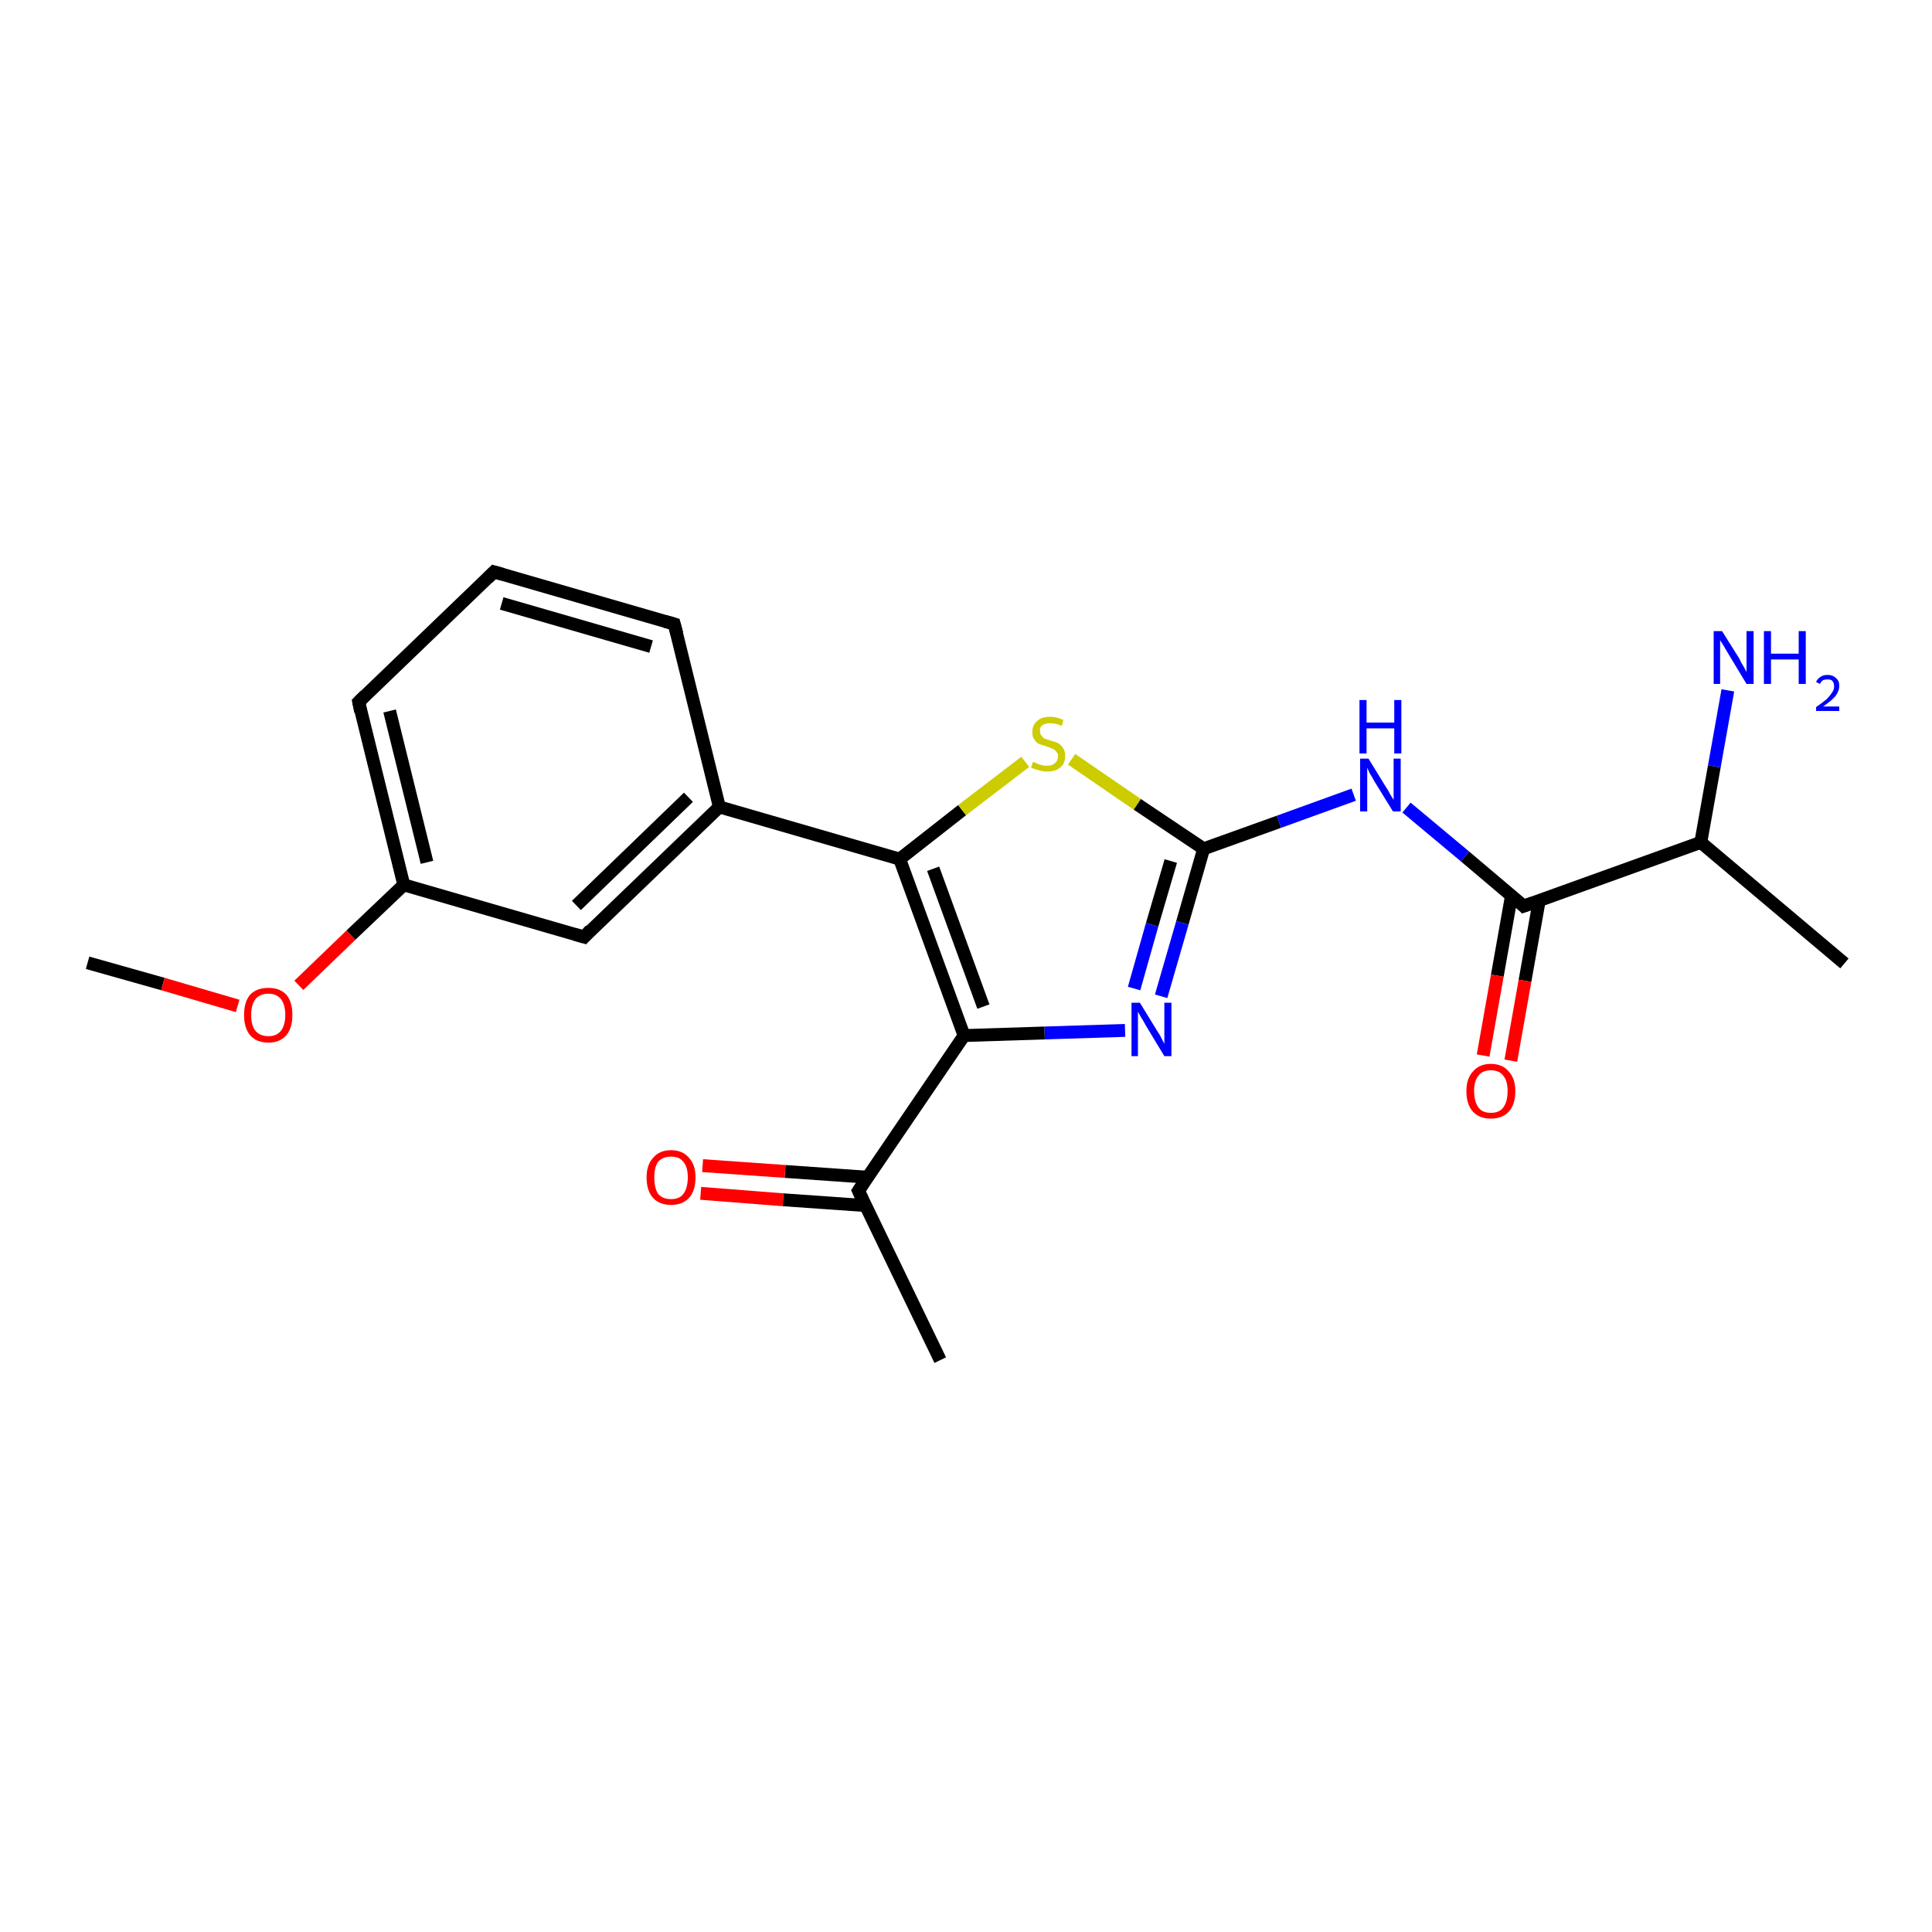 <?xml version='1.0' encoding='iso-8859-1'?>
<svg version='1.1' baseProfile='full'
              xmlns='http://www.w3.org/2000/svg'
                      xmlns:rdkit='http://www.rdkit.org/xml'
                      xmlns:xlink='http://www.w3.org/1999/xlink'
                  xml:space='preserve'
width='300px' height='300px' viewBox='0 0 300 300'>
<!-- END OF HEADER -->
<rect style='opacity:1.0;fill:#FFFFFF;stroke:none' width='300.0' height='300.0' x='0.0' y='0.0'> </rect>
<path class='bond-0 atom-0 atom-1' d='M 13.6,149.5 L 25.3,152.8' style='fill:none;fill-rule:evenodd;stroke:#000000;stroke-width:2.0px;stroke-linecap:butt;stroke-linejoin:miter;stroke-opacity:1' />
<path class='bond-0 atom-0 atom-1' d='M 25.3,152.8 L 36.9,156.2' style='fill:none;fill-rule:evenodd;stroke:#FF0000;stroke-width:2.0px;stroke-linecap:butt;stroke-linejoin:miter;stroke-opacity:1' />
<path class='bond-1 atom-1 atom-2' d='M 46.4,153.0 L 54.5,145.2' style='fill:none;fill-rule:evenodd;stroke:#FF0000;stroke-width:2.0px;stroke-linecap:butt;stroke-linejoin:miter;stroke-opacity:1' />
<path class='bond-1 atom-1 atom-2' d='M 54.5,145.2 L 62.7,137.4' style='fill:none;fill-rule:evenodd;stroke:#000000;stroke-width:2.0px;stroke-linecap:butt;stroke-linejoin:miter;stroke-opacity:1' />
<path class='bond-2 atom-2 atom-3' d='M 62.7,137.4 L 55.7,109.0' style='fill:none;fill-rule:evenodd;stroke:#000000;stroke-width:2.0px;stroke-linecap:butt;stroke-linejoin:miter;stroke-opacity:1' />
<path class='bond-2 atom-2 atom-3' d='M 66.3,133.9 L 60.5,110.4' style='fill:none;fill-rule:evenodd;stroke:#000000;stroke-width:2.0px;stroke-linecap:butt;stroke-linejoin:miter;stroke-opacity:1' />
<path class='bond-3 atom-3 atom-4' d='M 55.7,109.0 L 76.7,88.8' style='fill:none;fill-rule:evenodd;stroke:#000000;stroke-width:2.0px;stroke-linecap:butt;stroke-linejoin:miter;stroke-opacity:1' />
<path class='bond-4 atom-4 atom-5' d='M 76.7,88.8 L 104.7,96.9' style='fill:none;fill-rule:evenodd;stroke:#000000;stroke-width:2.0px;stroke-linecap:butt;stroke-linejoin:miter;stroke-opacity:1' />
<path class='bond-4 atom-4 atom-5' d='M 77.9,93.7 L 101.1,100.4' style='fill:none;fill-rule:evenodd;stroke:#000000;stroke-width:2.0px;stroke-linecap:butt;stroke-linejoin:miter;stroke-opacity:1' />
<path class='bond-5 atom-5 atom-6' d='M 104.7,96.9 L 111.7,125.3' style='fill:none;fill-rule:evenodd;stroke:#000000;stroke-width:2.0px;stroke-linecap:butt;stroke-linejoin:miter;stroke-opacity:1' />
<path class='bond-6 atom-6 atom-7' d='M 111.7,125.3 L 90.7,145.5' style='fill:none;fill-rule:evenodd;stroke:#000000;stroke-width:2.0px;stroke-linecap:butt;stroke-linejoin:miter;stroke-opacity:1' />
<path class='bond-6 atom-6 atom-7' d='M 106.9,123.8 L 89.5,140.6' style='fill:none;fill-rule:evenodd;stroke:#000000;stroke-width:2.0px;stroke-linecap:butt;stroke-linejoin:miter;stroke-opacity:1' />
<path class='bond-7 atom-6 atom-8' d='M 111.7,125.3 L 139.7,133.4' style='fill:none;fill-rule:evenodd;stroke:#000000;stroke-width:2.0px;stroke-linecap:butt;stroke-linejoin:miter;stroke-opacity:1' />
<path class='bond-8 atom-8 atom-9' d='M 139.7,133.4 L 149.4,125.8' style='fill:none;fill-rule:evenodd;stroke:#000000;stroke-width:2.0px;stroke-linecap:butt;stroke-linejoin:miter;stroke-opacity:1' />
<path class='bond-8 atom-8 atom-9' d='M 149.4,125.8 L 159.2,118.3' style='fill:none;fill-rule:evenodd;stroke:#CCCC00;stroke-width:2.0px;stroke-linecap:butt;stroke-linejoin:miter;stroke-opacity:1' />
<path class='bond-9 atom-9 atom-10' d='M 166.4,117.9 L 176.6,124.9' style='fill:none;fill-rule:evenodd;stroke:#CCCC00;stroke-width:2.0px;stroke-linecap:butt;stroke-linejoin:miter;stroke-opacity:1' />
<path class='bond-9 atom-9 atom-10' d='M 176.6,124.9 L 186.9,131.8' style='fill:none;fill-rule:evenodd;stroke:#000000;stroke-width:2.0px;stroke-linecap:butt;stroke-linejoin:miter;stroke-opacity:1' />
<path class='bond-10 atom-10 atom-11' d='M 186.9,131.8 L 198.6,127.6' style='fill:none;fill-rule:evenodd;stroke:#000000;stroke-width:2.0px;stroke-linecap:butt;stroke-linejoin:miter;stroke-opacity:1' />
<path class='bond-10 atom-10 atom-11' d='M 198.6,127.6 L 210.2,123.4' style='fill:none;fill-rule:evenodd;stroke:#0000FF;stroke-width:2.0px;stroke-linecap:butt;stroke-linejoin:miter;stroke-opacity:1' />
<path class='bond-11 atom-11 atom-12' d='M 218.4,125.4 L 227.5,133.0' style='fill:none;fill-rule:evenodd;stroke:#0000FF;stroke-width:2.0px;stroke-linecap:butt;stroke-linejoin:miter;stroke-opacity:1' />
<path class='bond-11 atom-11 atom-12' d='M 227.5,133.0 L 236.6,140.7' style='fill:none;fill-rule:evenodd;stroke:#000000;stroke-width:2.0px;stroke-linecap:butt;stroke-linejoin:miter;stroke-opacity:1' />
<path class='bond-12 atom-12 atom-13' d='M 234.7,139.1 L 232.5,151.5' style='fill:none;fill-rule:evenodd;stroke:#000000;stroke-width:2.0px;stroke-linecap:butt;stroke-linejoin:miter;stroke-opacity:1' />
<path class='bond-12 atom-12 atom-13' d='M 232.5,151.5 L 230.3,163.9' style='fill:none;fill-rule:evenodd;stroke:#FF0000;stroke-width:2.0px;stroke-linecap:butt;stroke-linejoin:miter;stroke-opacity:1' />
<path class='bond-12 atom-12 atom-13' d='M 239.0,139.9 L 236.8,152.3' style='fill:none;fill-rule:evenodd;stroke:#000000;stroke-width:2.0px;stroke-linecap:butt;stroke-linejoin:miter;stroke-opacity:1' />
<path class='bond-12 atom-12 atom-13' d='M 236.8,152.3 L 234.6,164.7' style='fill:none;fill-rule:evenodd;stroke:#FF0000;stroke-width:2.0px;stroke-linecap:butt;stroke-linejoin:miter;stroke-opacity:1' />
<path class='bond-13 atom-12 atom-14' d='M 236.6,140.7 L 264.1,130.8' style='fill:none;fill-rule:evenodd;stroke:#000000;stroke-width:2.0px;stroke-linecap:butt;stroke-linejoin:miter;stroke-opacity:1' />
<path class='bond-14 atom-14 atom-15' d='M 264.1,130.8 L 286.4,149.6' style='fill:none;fill-rule:evenodd;stroke:#000000;stroke-width:2.0px;stroke-linecap:butt;stroke-linejoin:miter;stroke-opacity:1' />
<path class='bond-15 atom-14 atom-16' d='M 264.1,130.8 L 266.2,119.0' style='fill:none;fill-rule:evenodd;stroke:#000000;stroke-width:2.0px;stroke-linecap:butt;stroke-linejoin:miter;stroke-opacity:1' />
<path class='bond-15 atom-14 atom-16' d='M 266.2,119.0 L 268.3,107.2' style='fill:none;fill-rule:evenodd;stroke:#0000FF;stroke-width:2.0px;stroke-linecap:butt;stroke-linejoin:miter;stroke-opacity:1' />
<path class='bond-16 atom-10 atom-17' d='M 186.9,131.8 L 183.6,143.3' style='fill:none;fill-rule:evenodd;stroke:#000000;stroke-width:2.0px;stroke-linecap:butt;stroke-linejoin:miter;stroke-opacity:1' />
<path class='bond-16 atom-10 atom-17' d='M 183.6,143.3 L 180.3,154.7' style='fill:none;fill-rule:evenodd;stroke:#0000FF;stroke-width:2.0px;stroke-linecap:butt;stroke-linejoin:miter;stroke-opacity:1' />
<path class='bond-16 atom-10 atom-17' d='M 181.8,133.7 L 178.9,143.6' style='fill:none;fill-rule:evenodd;stroke:#000000;stroke-width:2.0px;stroke-linecap:butt;stroke-linejoin:miter;stroke-opacity:1' />
<path class='bond-16 atom-10 atom-17' d='M 178.9,143.6 L 176.1,153.5' style='fill:none;fill-rule:evenodd;stroke:#0000FF;stroke-width:2.0px;stroke-linecap:butt;stroke-linejoin:miter;stroke-opacity:1' />
<path class='bond-17 atom-17 atom-18' d='M 174.7,160.0 L 162.2,160.4' style='fill:none;fill-rule:evenodd;stroke:#0000FF;stroke-width:2.0px;stroke-linecap:butt;stroke-linejoin:miter;stroke-opacity:1' />
<path class='bond-17 atom-17 atom-18' d='M 162.2,160.4 L 149.7,160.8' style='fill:none;fill-rule:evenodd;stroke:#000000;stroke-width:2.0px;stroke-linecap:butt;stroke-linejoin:miter;stroke-opacity:1' />
<path class='bond-18 atom-18 atom-19' d='M 149.7,160.8 L 133.3,184.9' style='fill:none;fill-rule:evenodd;stroke:#000000;stroke-width:2.0px;stroke-linecap:butt;stroke-linejoin:miter;stroke-opacity:1' />
<path class='bond-19 atom-19 atom-20' d='M 133.3,184.9 L 146.0,211.2' style='fill:none;fill-rule:evenodd;stroke:#000000;stroke-width:2.0px;stroke-linecap:butt;stroke-linejoin:miter;stroke-opacity:1' />
<path class='bond-20 atom-19 atom-21' d='M 134.7,182.8 L 121.9,181.9' style='fill:none;fill-rule:evenodd;stroke:#000000;stroke-width:2.0px;stroke-linecap:butt;stroke-linejoin:miter;stroke-opacity:1' />
<path class='bond-20 atom-19 atom-21' d='M 121.9,181.9 L 109.1,181.0' style='fill:none;fill-rule:evenodd;stroke:#FF0000;stroke-width:2.0px;stroke-linecap:butt;stroke-linejoin:miter;stroke-opacity:1' />
<path class='bond-20 atom-19 atom-21' d='M 134.4,187.2 L 121.6,186.3' style='fill:none;fill-rule:evenodd;stroke:#000000;stroke-width:2.0px;stroke-linecap:butt;stroke-linejoin:miter;stroke-opacity:1' />
<path class='bond-20 atom-19 atom-21' d='M 121.6,186.3 L 108.8,185.3' style='fill:none;fill-rule:evenodd;stroke:#FF0000;stroke-width:2.0px;stroke-linecap:butt;stroke-linejoin:miter;stroke-opacity:1' />
<path class='bond-21 atom-7 atom-2' d='M 90.7,145.5 L 62.7,137.4' style='fill:none;fill-rule:evenodd;stroke:#000000;stroke-width:2.0px;stroke-linecap:butt;stroke-linejoin:miter;stroke-opacity:1' />
<path class='bond-22 atom-18 atom-8' d='M 149.7,160.8 L 139.7,133.4' style='fill:none;fill-rule:evenodd;stroke:#000000;stroke-width:2.0px;stroke-linecap:butt;stroke-linejoin:miter;stroke-opacity:1' />
<path class='bond-22 atom-18 atom-8' d='M 152.7,156.3 L 144.9,134.9' style='fill:none;fill-rule:evenodd;stroke:#000000;stroke-width:2.0px;stroke-linecap:butt;stroke-linejoin:miter;stroke-opacity:1' />
<path d='M 56.0,110.5 L 55.7,109.0 L 56.7,108.0' style='fill:none;stroke:#000000;stroke-width:2.0px;stroke-linecap:butt;stroke-linejoin:miter;stroke-opacity:1;' />
<path d='M 75.7,89.8 L 76.7,88.8 L 78.1,89.2' style='fill:none;stroke:#000000;stroke-width:2.0px;stroke-linecap:butt;stroke-linejoin:miter;stroke-opacity:1;' />
<path d='M 103.3,96.5 L 104.7,96.9 L 105.1,98.4' style='fill:none;stroke:#000000;stroke-width:2.0px;stroke-linecap:butt;stroke-linejoin:miter;stroke-opacity:1;' />
<path d='M 91.7,144.4 L 90.7,145.5 L 89.3,145.1' style='fill:none;stroke:#000000;stroke-width:2.0px;stroke-linecap:butt;stroke-linejoin:miter;stroke-opacity:1;' />
<path d='M 236.2,140.3 L 236.6,140.7 L 238.0,140.2' style='fill:none;stroke:#000000;stroke-width:2.0px;stroke-linecap:butt;stroke-linejoin:miter;stroke-opacity:1;' />
<path d='M 134.1,183.7 L 133.3,184.9 L 133.9,186.2' style='fill:none;stroke:#000000;stroke-width:2.0px;stroke-linecap:butt;stroke-linejoin:miter;stroke-opacity:1;' />
<path class='atom-1' d='M 37.9 157.6
Q 37.9 155.6, 38.8 154.5
Q 39.8 153.4, 41.7 153.4
Q 43.5 153.4, 44.5 154.5
Q 45.4 155.6, 45.4 157.6
Q 45.4 159.6, 44.5 160.7
Q 43.5 161.9, 41.7 161.9
Q 39.8 161.9, 38.8 160.7
Q 37.9 159.6, 37.9 157.6
M 41.7 160.9
Q 42.9 160.9, 43.6 160.1
Q 44.3 159.2, 44.3 157.6
Q 44.3 156.0, 43.6 155.1
Q 42.9 154.3, 41.7 154.3
Q 40.4 154.3, 39.7 155.1
Q 39.0 156.0, 39.0 157.6
Q 39.0 159.3, 39.7 160.1
Q 40.4 160.9, 41.7 160.9
' fill='#FF0000'/>
<path class='atom-9' d='M 160.4 118.3
Q 160.5 118.3, 160.9 118.5
Q 161.3 118.7, 161.7 118.8
Q 162.1 118.9, 162.6 118.9
Q 163.4 118.9, 163.8 118.5
Q 164.3 118.1, 164.3 117.4
Q 164.3 117.0, 164.0 116.7
Q 163.8 116.4, 163.5 116.3
Q 163.1 116.1, 162.5 115.9
Q 161.8 115.7, 161.3 115.5
Q 160.9 115.3, 160.6 114.8
Q 160.3 114.4, 160.3 113.7
Q 160.3 112.6, 161.0 112.0
Q 161.7 111.3, 163.1 111.3
Q 164.1 111.3, 165.1 111.8
L 164.9 112.7
Q 163.9 112.3, 163.1 112.3
Q 162.3 112.3, 161.9 112.6
Q 161.4 112.9, 161.5 113.5
Q 161.5 114.0, 161.7 114.2
Q 161.9 114.5, 162.2 114.7
Q 162.6 114.8, 163.1 115.0
Q 163.9 115.2, 164.3 115.4
Q 164.8 115.7, 165.1 116.2
Q 165.4 116.6, 165.4 117.4
Q 165.4 118.6, 164.6 119.2
Q 163.9 119.8, 162.6 119.8
Q 161.9 119.8, 161.3 119.6
Q 160.8 119.5, 160.1 119.2
L 160.4 118.3
' fill='#CCCC00'/>
<path class='atom-11' d='M 212.5 117.8
L 215.2 122.2
Q 215.5 122.6, 215.9 123.4
Q 216.4 124.2, 216.4 124.2
L 216.4 117.8
L 217.5 117.8
L 217.5 126.0
L 216.3 126.0
L 213.4 121.3
Q 213.1 120.7, 212.7 120.1
Q 212.4 119.4, 212.3 119.2
L 212.3 126.0
L 211.2 126.0
L 211.2 117.8
L 212.5 117.8
' fill='#0000FF'/>
<path class='atom-11' d='M 211.1 108.7
L 212.2 108.7
L 212.2 112.2
L 216.5 112.2
L 216.5 108.7
L 217.6 108.7
L 217.6 117.0
L 216.5 117.0
L 216.5 113.1
L 212.2 113.1
L 212.2 117.0
L 211.1 117.0
L 211.1 108.7
' fill='#0000FF'/>
<path class='atom-13' d='M 227.7 169.4
Q 227.7 167.5, 228.7 166.4
Q 229.7 165.2, 231.5 165.2
Q 233.3 165.2, 234.3 166.4
Q 235.3 167.5, 235.3 169.4
Q 235.3 171.5, 234.3 172.6
Q 233.3 173.7, 231.5 173.7
Q 229.7 173.7, 228.7 172.6
Q 227.7 171.5, 227.7 169.4
M 231.5 172.8
Q 232.8 172.8, 233.4 172.0
Q 234.1 171.1, 234.1 169.4
Q 234.1 167.8, 233.4 167.0
Q 232.8 166.2, 231.5 166.2
Q 230.2 166.2, 229.6 167.0
Q 228.9 167.8, 228.9 169.4
Q 228.9 171.1, 229.6 172.0
Q 230.2 172.8, 231.5 172.8
' fill='#FF0000'/>
<path class='atom-16' d='M 267.4 98.0
L 270.1 102.3
Q 270.3 102.8, 270.8 103.6
Q 271.2 104.3, 271.2 104.4
L 271.2 98.0
L 272.3 98.0
L 272.3 106.2
L 271.2 106.2
L 268.3 101.4
Q 268.0 100.9, 267.6 100.2
Q 267.2 99.6, 267.1 99.4
L 267.1 106.2
L 266.1 106.2
L 266.1 98.0
L 267.4 98.0
' fill='#0000FF'/>
<path class='atom-16' d='M 273.9 98.0
L 275.0 98.0
L 275.0 101.5
L 279.3 101.5
L 279.3 98.0
L 280.4 98.0
L 280.4 106.2
L 279.3 106.2
L 279.3 102.4
L 275.0 102.4
L 275.0 106.2
L 273.9 106.2
L 273.9 98.0
' fill='#0000FF'/>
<path class='atom-16' d='M 282.0 105.9
Q 282.2 105.4, 282.7 105.1
Q 283.1 104.8, 283.8 104.8
Q 284.6 104.8, 285.1 105.3
Q 285.6 105.7, 285.6 106.5
Q 285.6 107.3, 285.0 108.1
Q 284.4 108.8, 283.1 109.7
L 285.6 109.7
L 285.6 110.4
L 282.0 110.4
L 282.0 109.8
Q 283.0 109.1, 283.6 108.6
Q 284.2 108.0, 284.5 107.5
Q 284.8 107.1, 284.8 106.6
Q 284.8 106.0, 284.5 105.7
Q 284.3 105.5, 283.8 105.5
Q 283.4 105.5, 283.1 105.6
Q 282.8 105.8, 282.6 106.2
L 282.0 105.9
' fill='#0000FF'/>
<path class='atom-17' d='M 177.0 155.7
L 179.7 160.1
Q 180.0 160.5, 180.4 161.3
Q 180.8 162.1, 180.8 162.1
L 180.8 155.7
L 181.9 155.7
L 181.9 164.0
L 180.8 164.0
L 177.9 159.2
Q 177.6 158.6, 177.2 158.0
Q 176.8 157.3, 176.7 157.1
L 176.7 164.0
L 175.7 164.0
L 175.7 155.7
L 177.0 155.7
' fill='#0000FF'/>
<path class='atom-21' d='M 100.4 182.8
Q 100.4 180.9, 101.4 179.8
Q 102.4 178.6, 104.2 178.6
Q 106.0 178.6, 107.0 179.8
Q 108.0 180.9, 108.0 182.8
Q 108.0 184.9, 107.0 186.0
Q 106.0 187.1, 104.2 187.1
Q 102.4 187.1, 101.4 186.0
Q 100.4 184.9, 100.4 182.8
M 104.2 186.2
Q 105.5 186.2, 106.1 185.4
Q 106.8 184.5, 106.8 182.8
Q 106.8 181.2, 106.1 180.4
Q 105.5 179.6, 104.2 179.6
Q 102.9 179.6, 102.2 180.4
Q 101.6 181.2, 101.6 182.8
Q 101.6 184.5, 102.2 185.4
Q 102.9 186.2, 104.2 186.2
' fill='#FF0000'/>
</svg>
